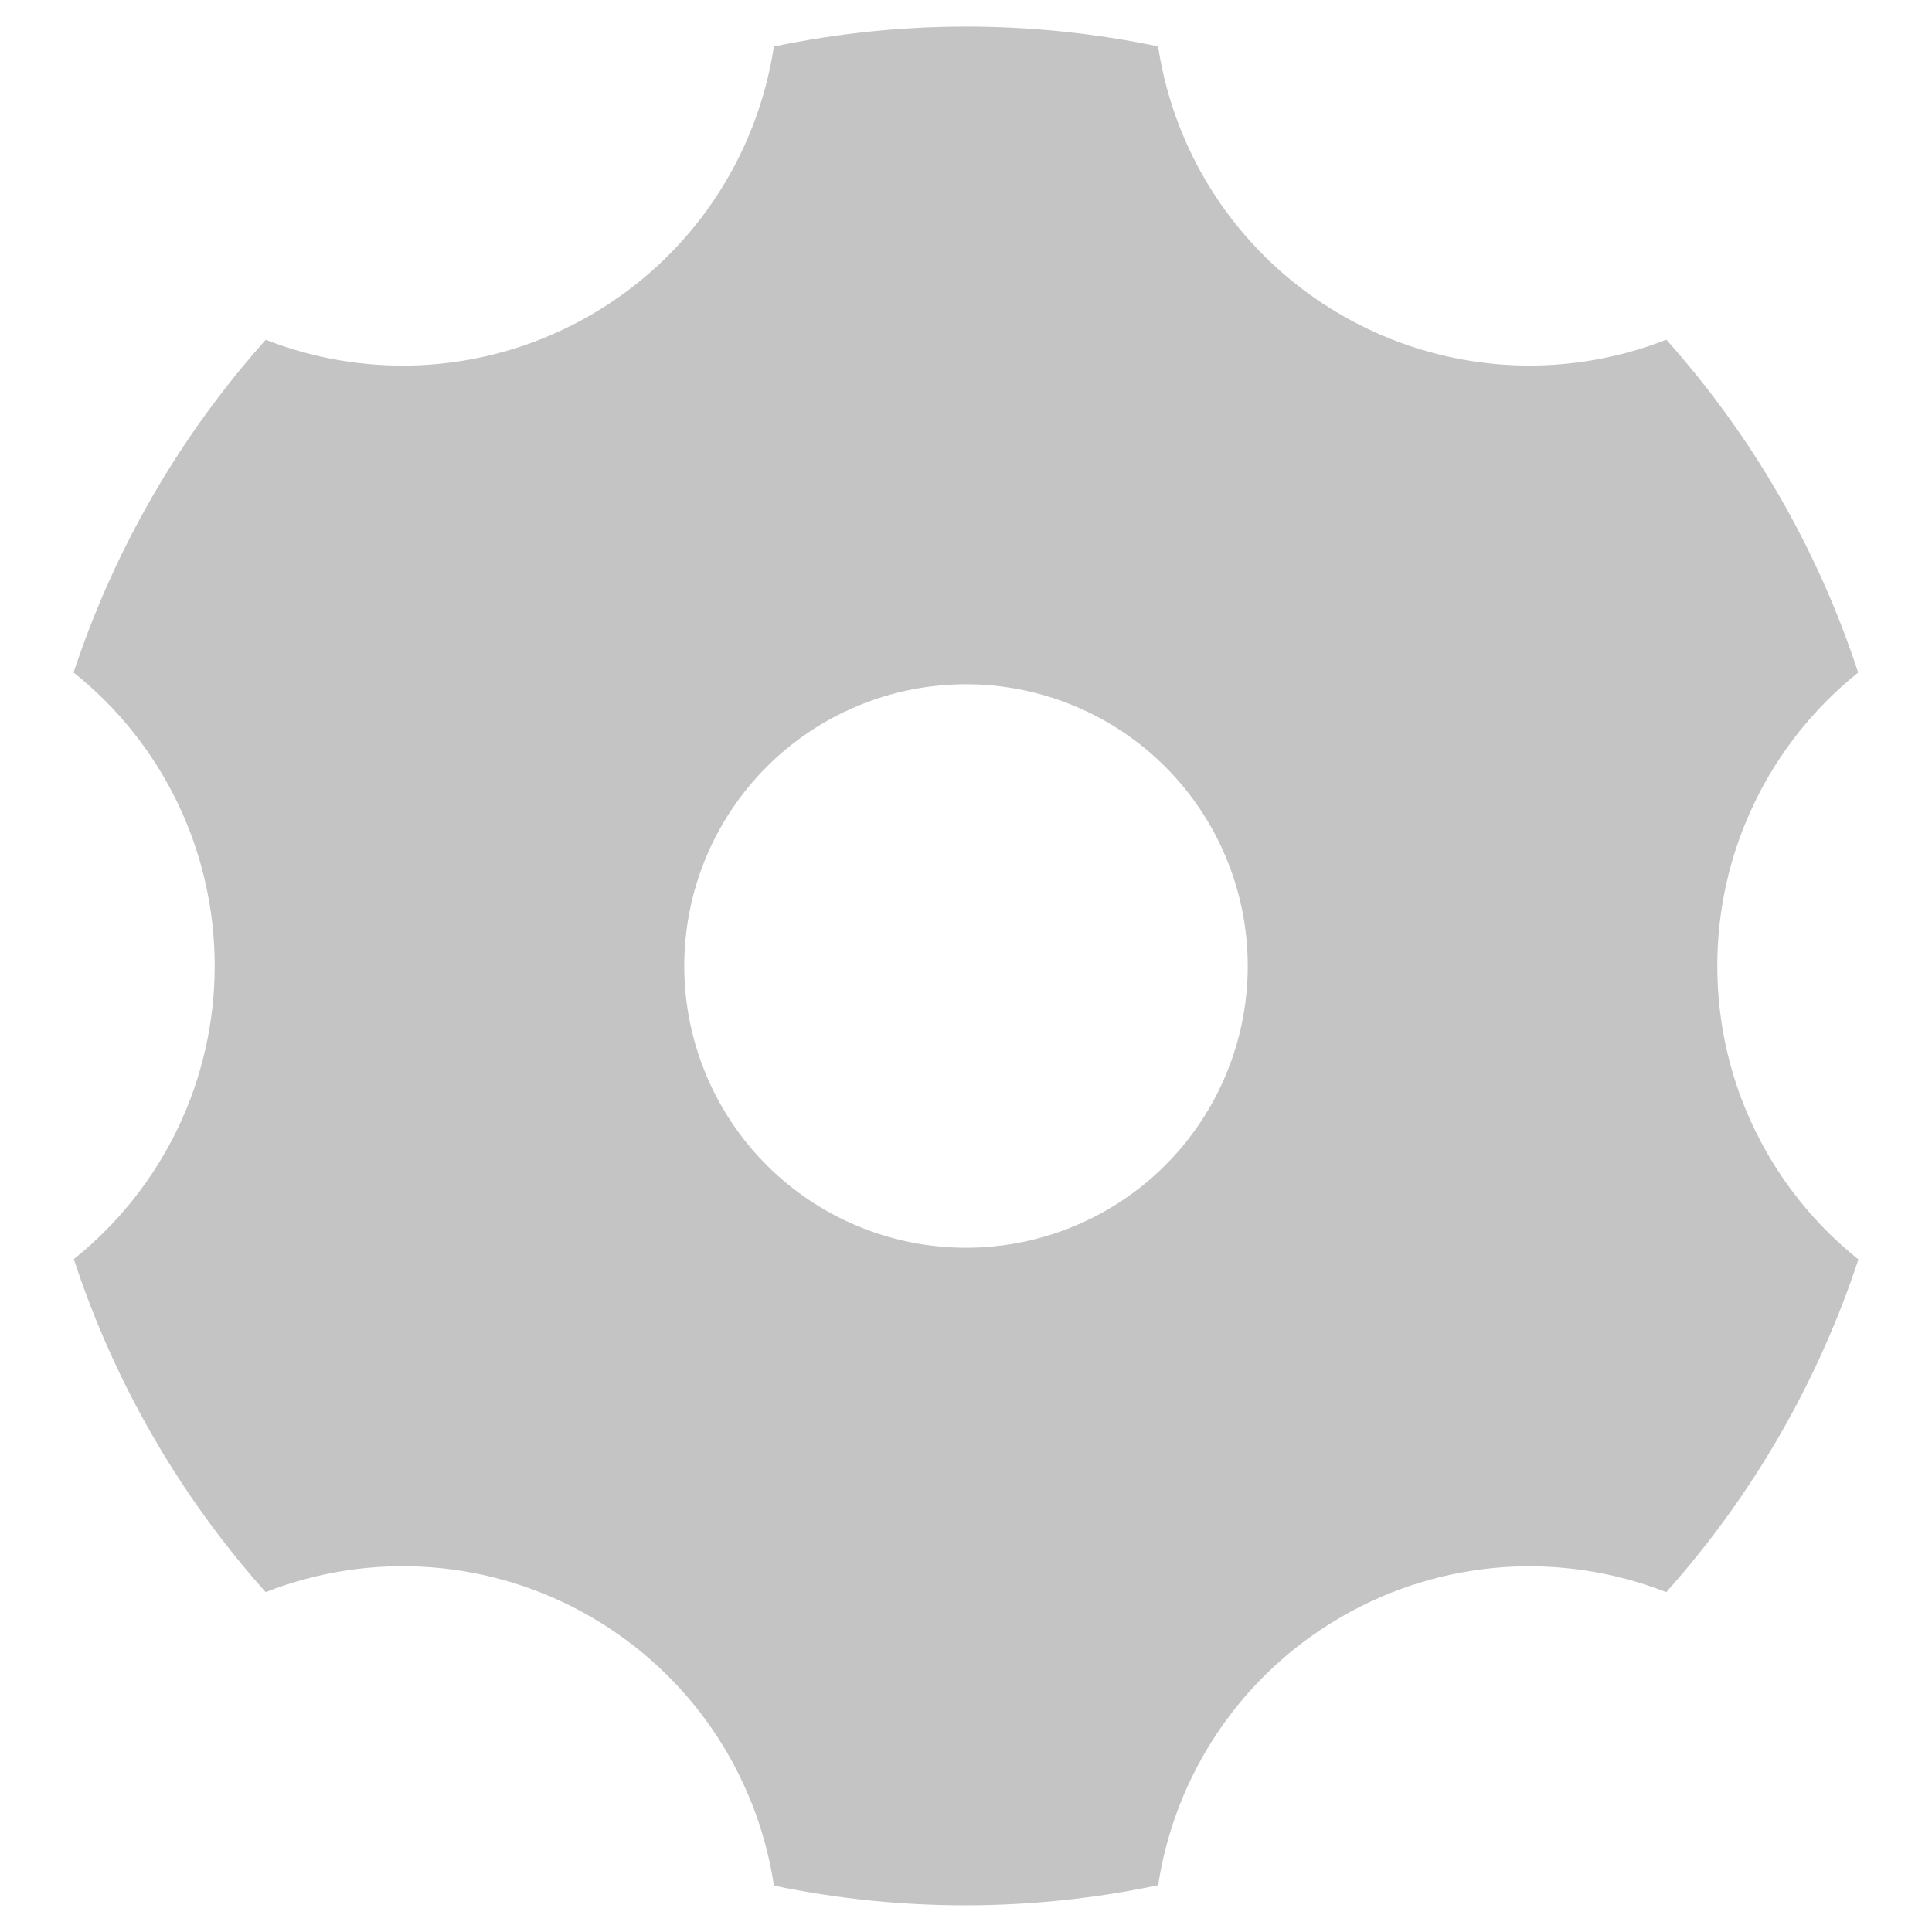 <svg width="24" height="24" viewBox="0 0 24 24" fill="none" xmlns="http://www.w3.org/2000/svg">
<path d="M9.613 0.578C11.187 0.248 12.812 0.248 14.386 0.576C14.491 1.268 14.75 1.928 15.145 2.506C15.54 3.084 16.06 3.566 16.667 3.915C17.273 4.266 17.95 4.475 18.648 4.528C19.347 4.581 20.048 4.475 20.7 4.22C21.771 5.419 22.583 6.827 23.083 8.355C22.537 8.792 22.095 9.347 21.792 9.978C21.489 10.609 21.332 11.3 21.333 12C21.333 13.475 22.017 14.79 23.086 15.645C22.582 17.172 21.77 18.579 20.699 19.778C20.047 19.523 19.346 19.418 18.648 19.47C17.95 19.523 17.273 19.732 16.667 20.083C16.061 20.432 15.541 20.913 15.146 21.491C14.752 22.069 14.492 22.728 14.387 23.419C12.813 23.75 11.188 23.752 9.614 23.424C9.51 22.731 9.25 22.071 8.856 21.492C8.461 20.913 7.94 20.431 7.333 20.081C6.727 19.731 6.05 19.522 5.351 19.469C4.653 19.417 3.952 19.522 3.3 19.778C2.229 18.578 1.417 17.17 0.917 15.641C1.463 15.204 1.904 14.65 2.207 14.02C2.51 13.389 2.667 12.698 2.667 11.999C2.667 11.299 2.51 10.607 2.207 9.976C1.903 9.345 1.462 8.791 0.914 8.354C1.418 6.827 2.23 5.42 3.301 4.221C3.953 4.476 4.654 4.581 5.352 4.529C6.05 4.476 6.727 4.267 7.333 3.916C7.939 3.567 8.459 3.086 8.854 2.508C9.248 1.93 9.508 1.271 9.613 0.58V0.578ZM12 15.5C12.928 15.5 13.819 15.131 14.475 14.475C15.131 13.819 15.5 12.928 15.5 12C15.5 11.072 15.131 10.181 14.475 9.525C13.819 8.869 12.928 8.5 12 8.5C11.072 8.5 10.181 8.869 9.525 9.525C8.869 10.181 8.5 11.072 8.5 12C8.5 12.928 8.869 13.819 9.525 14.475C10.181 15.131 11.072 15.5 12 15.5Z" fill="#C4C4C4"/>
</svg>
